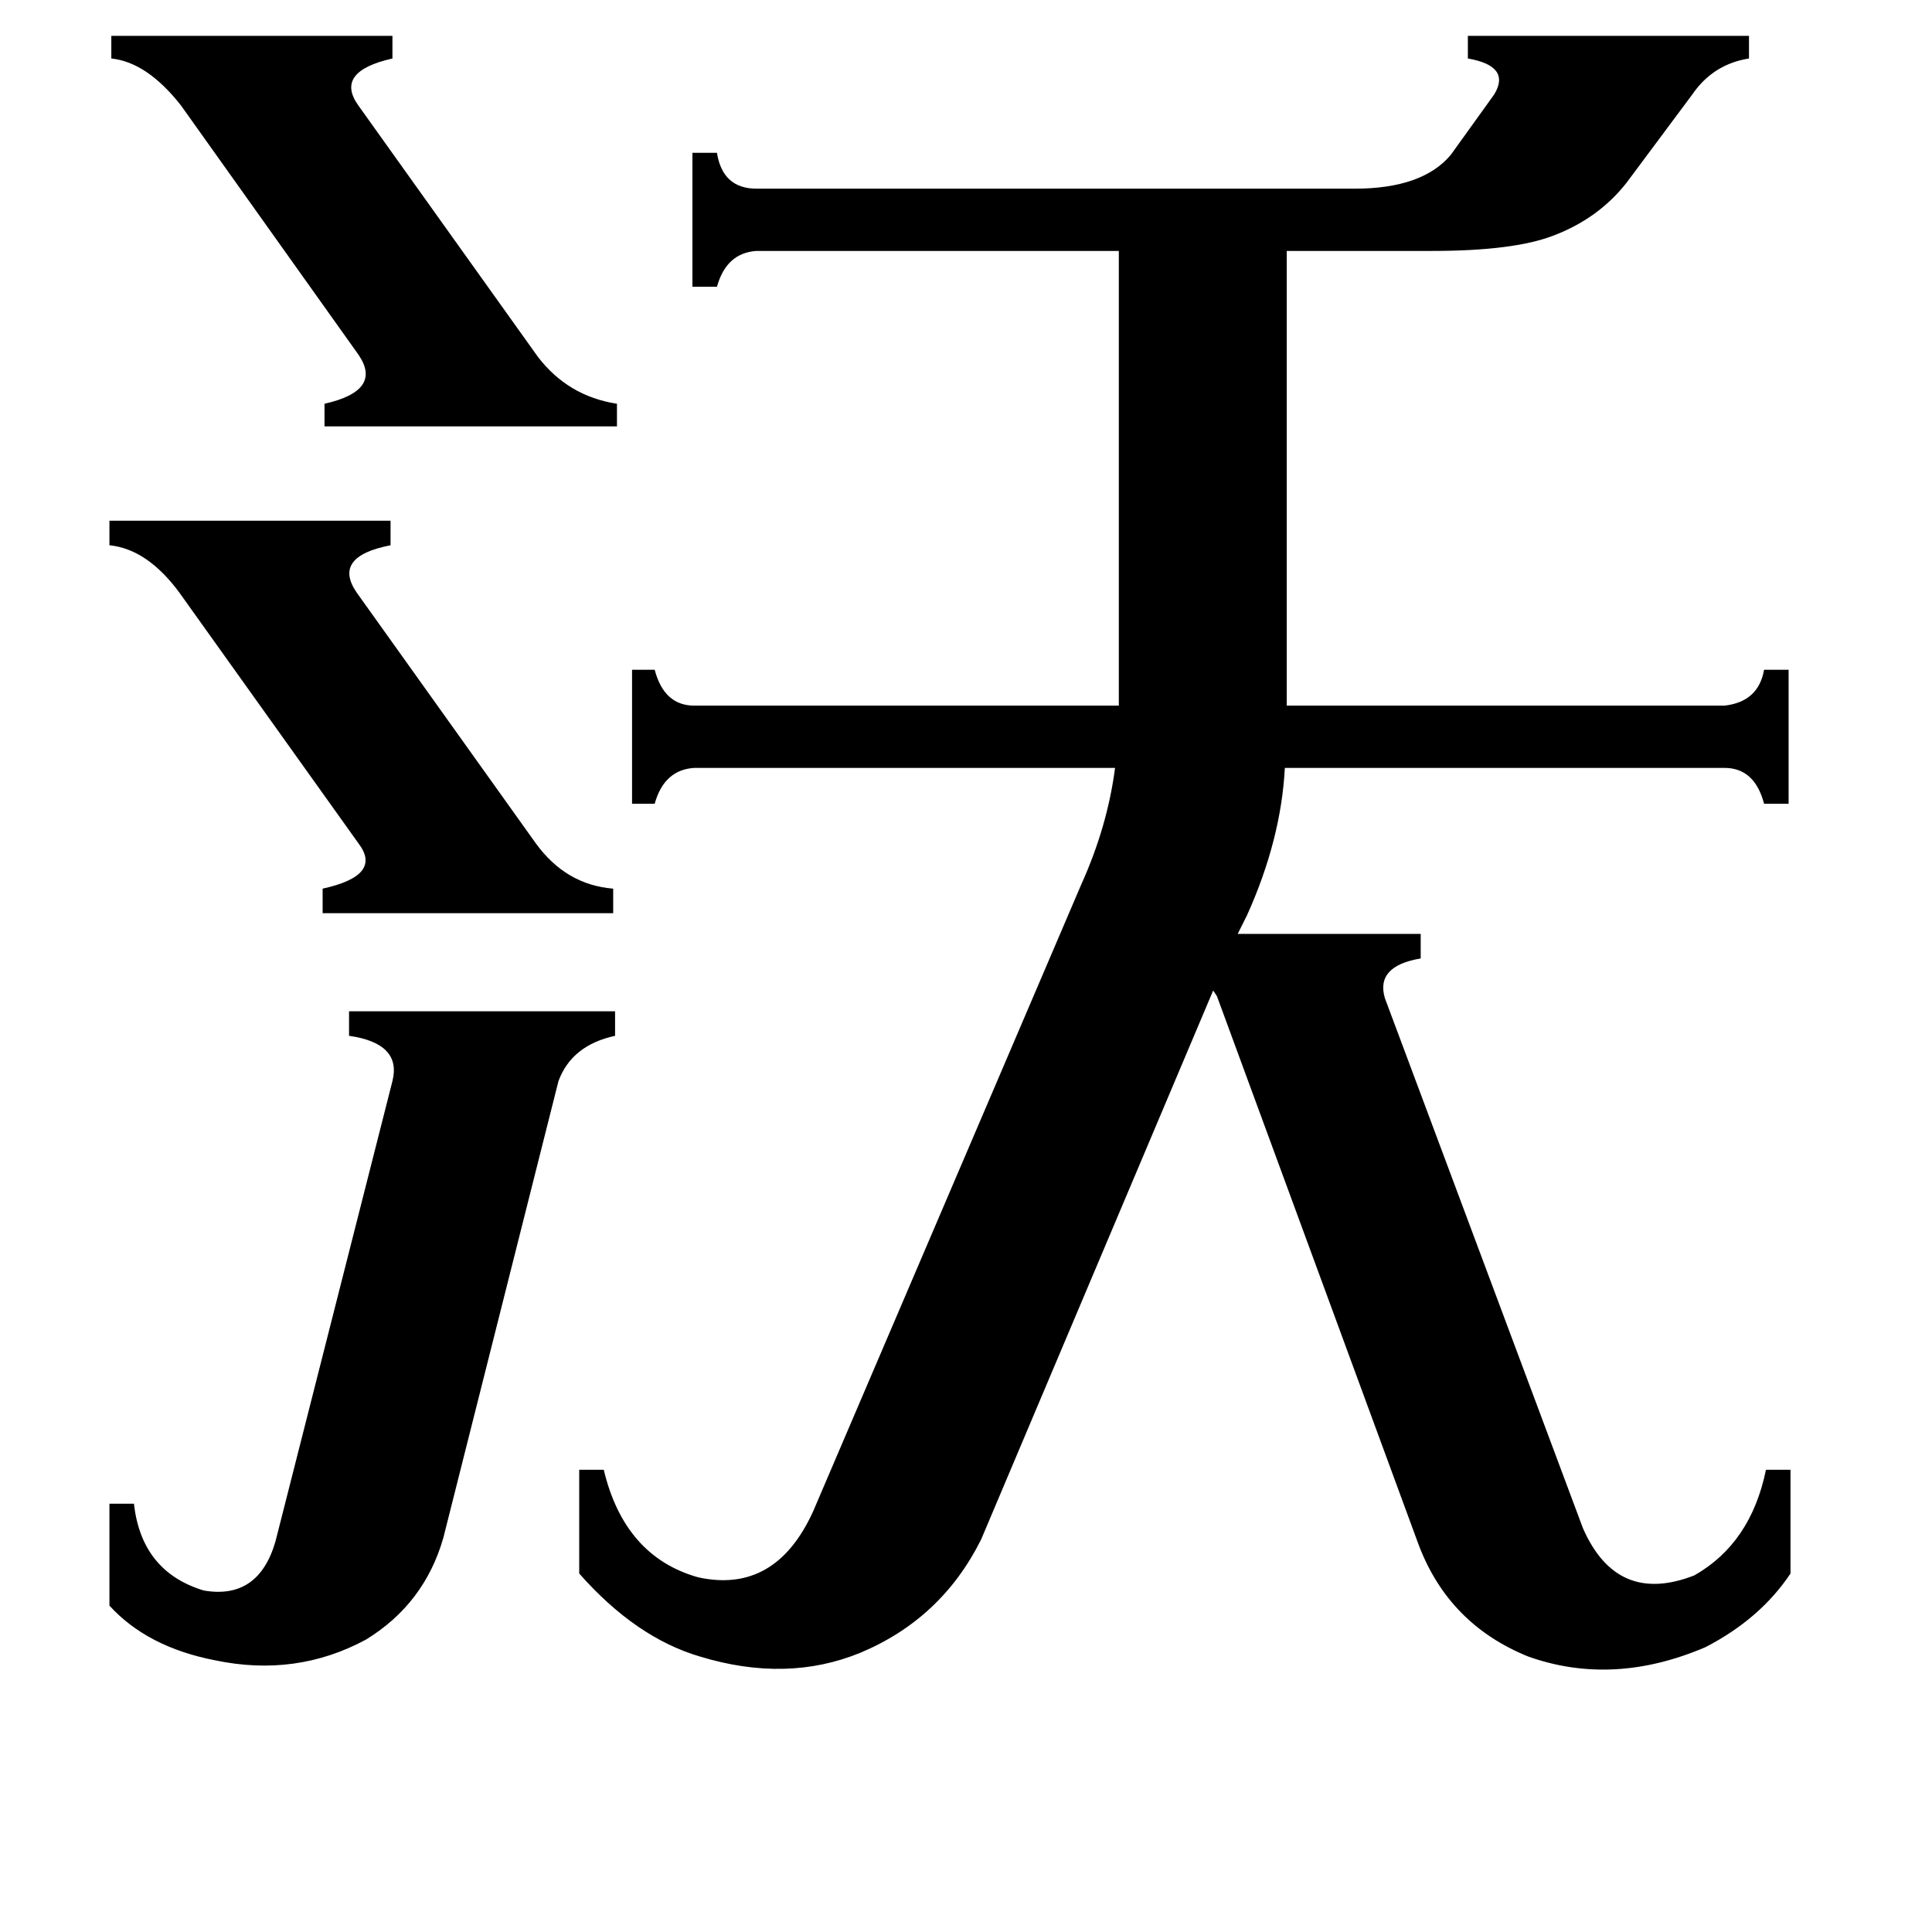 <svg xmlns="http://www.w3.org/2000/svg" viewBox="0 -800 1024 1024">
	<path fill="#000000" d="M59 -781H208V-769Q177 -762 190 -744L285 -611Q301 -590 327 -586V-574H172V-586Q203 -593 190 -612L96 -744Q78 -767 59 -769ZM58 -524H207V-511Q176 -505 189 -486L284 -353Q300 -331 325 -329V-316H171V-329Q203 -336 190 -353L95 -486Q78 -509 58 -511ZM208 -227Q213 -247 185 -251V-264H326V-251Q303 -246 296 -227L235 15Q225 50 194 69Q157 89 114 80Q78 73 58 51V-3H71Q75 33 108 43Q137 48 146 17ZM401 -667Q385 -666 380 -648H367V-719H380Q383 -700 401 -700H718Q754 -700 769 -718L792 -750Q801 -765 778 -769V-781H927V-769Q908 -766 897 -750L862 -703Q847 -684 823 -675Q802 -667 759 -667H682V-426H914Q932 -428 935 -445H948V-374H935Q930 -393 914 -393H681Q679 -355 661 -315L656 -305H753V-292Q729 -288 734 -271L839 10Q857 51 898 35Q928 18 936 -21H949V34Q933 58 904 73Q855 94 810 78Q768 61 752 19L645 -272L643 -275L520 16Q499 58 456 76Q417 92 371 78Q337 68 307 34V-21H320Q331 25 370 36Q411 45 431 1L573 -331Q587 -362 591 -393H368Q352 -392 347 -374H335V-445H347Q352 -426 368 -426H593V-667Z"/>
</svg>